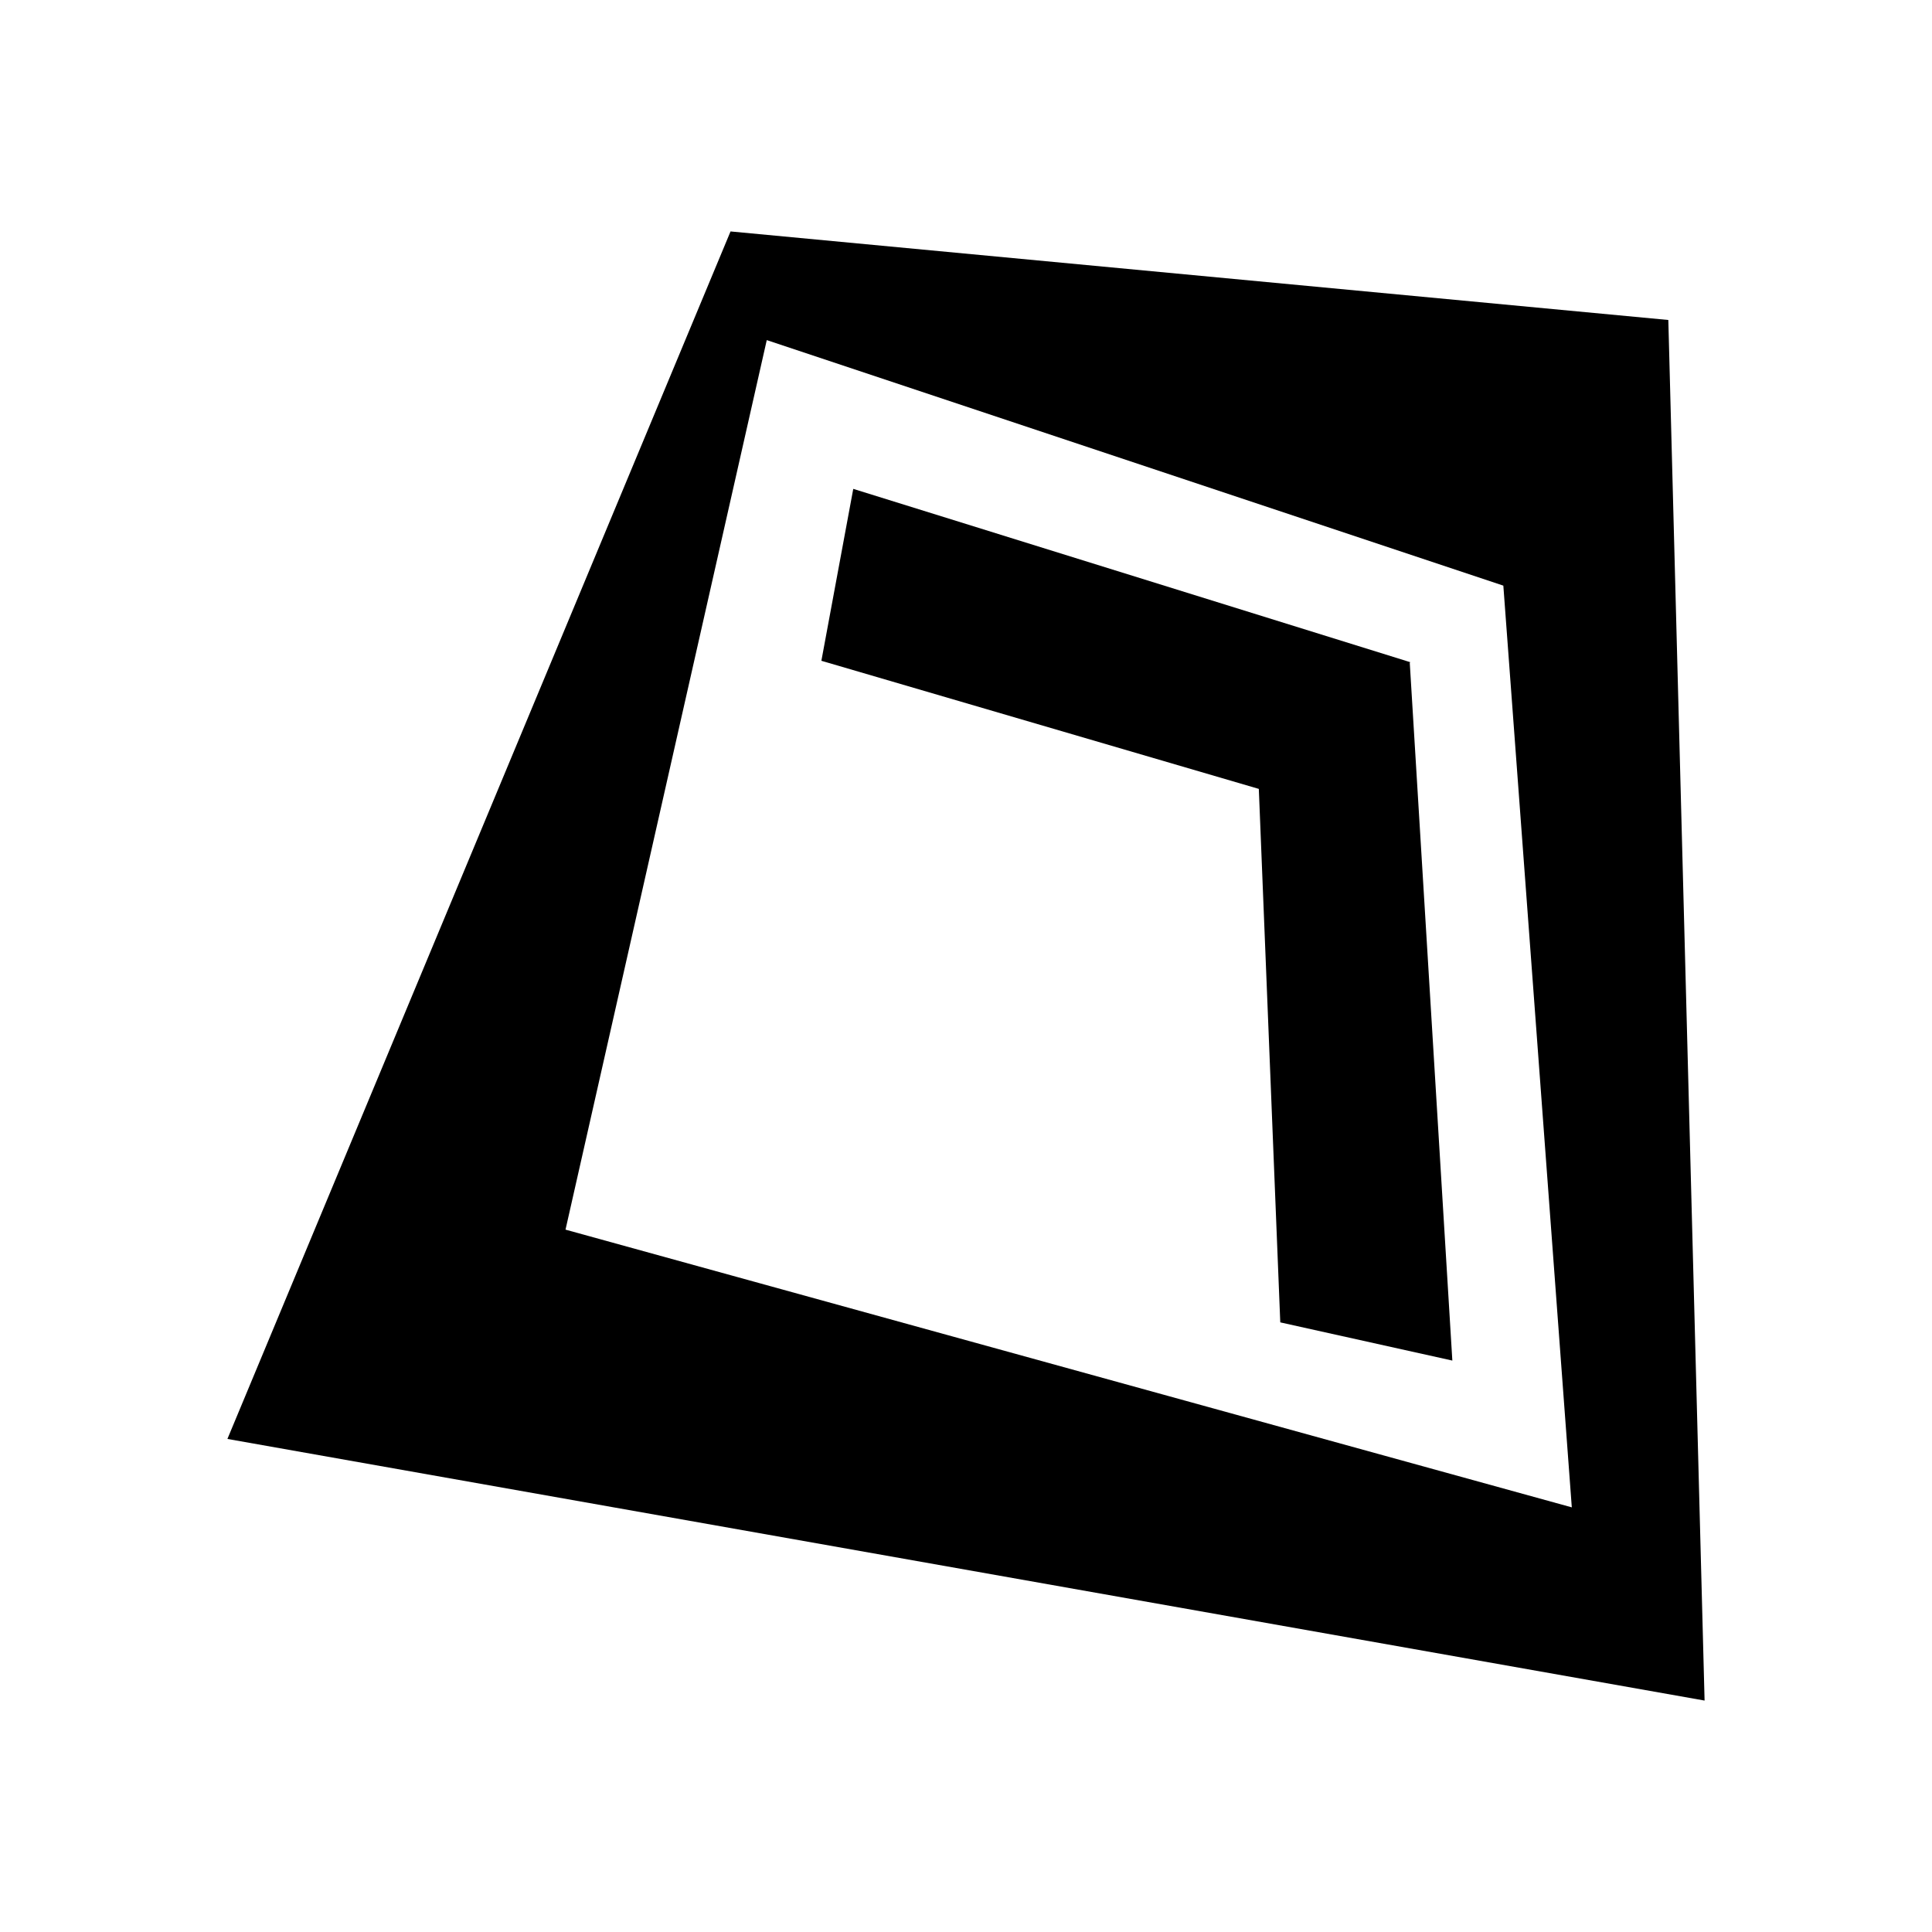 <?xml version="1.0" encoding="utf-8"?>
<!-- Generator: Adobe Illustrator 15.0.0, SVG Export Plug-In  -->
<!DOCTYPE svg PUBLIC "-//W3C//DTD SVG 1.1//EN" "http://www.w3.org/Graphics/SVG/1.1/DTD/svg11.dtd">
<svg version="1.1"
	 xmlns="http://www.w3.org/2000/svg" xmlns:xlink="http://www.w3.org/1999/xlink" xmlns:a="http://ns.adobe.com/AdobeSVGViewerExtensions/3.0/"
	 x="0px" y="0px" width="48px" height="48px" viewBox="-5.65 -5.75 48 48"
	 xml:space="preserve">
<defs>
</defs>
<polygon points="30.433,28.053 29.375,10.715 29.391,10.703 15.549,6.396 14.757,10.667 25.625,13.85 26.158,27.104 "/>
<path d="M35.799,2.2L12.5,0L0,30l36.7,6.5L35.799,2.2z M8.4,24.8l5-22.1l18.3,6.1l1.701,22.9L8.4,24.8z"/>
</svg>
